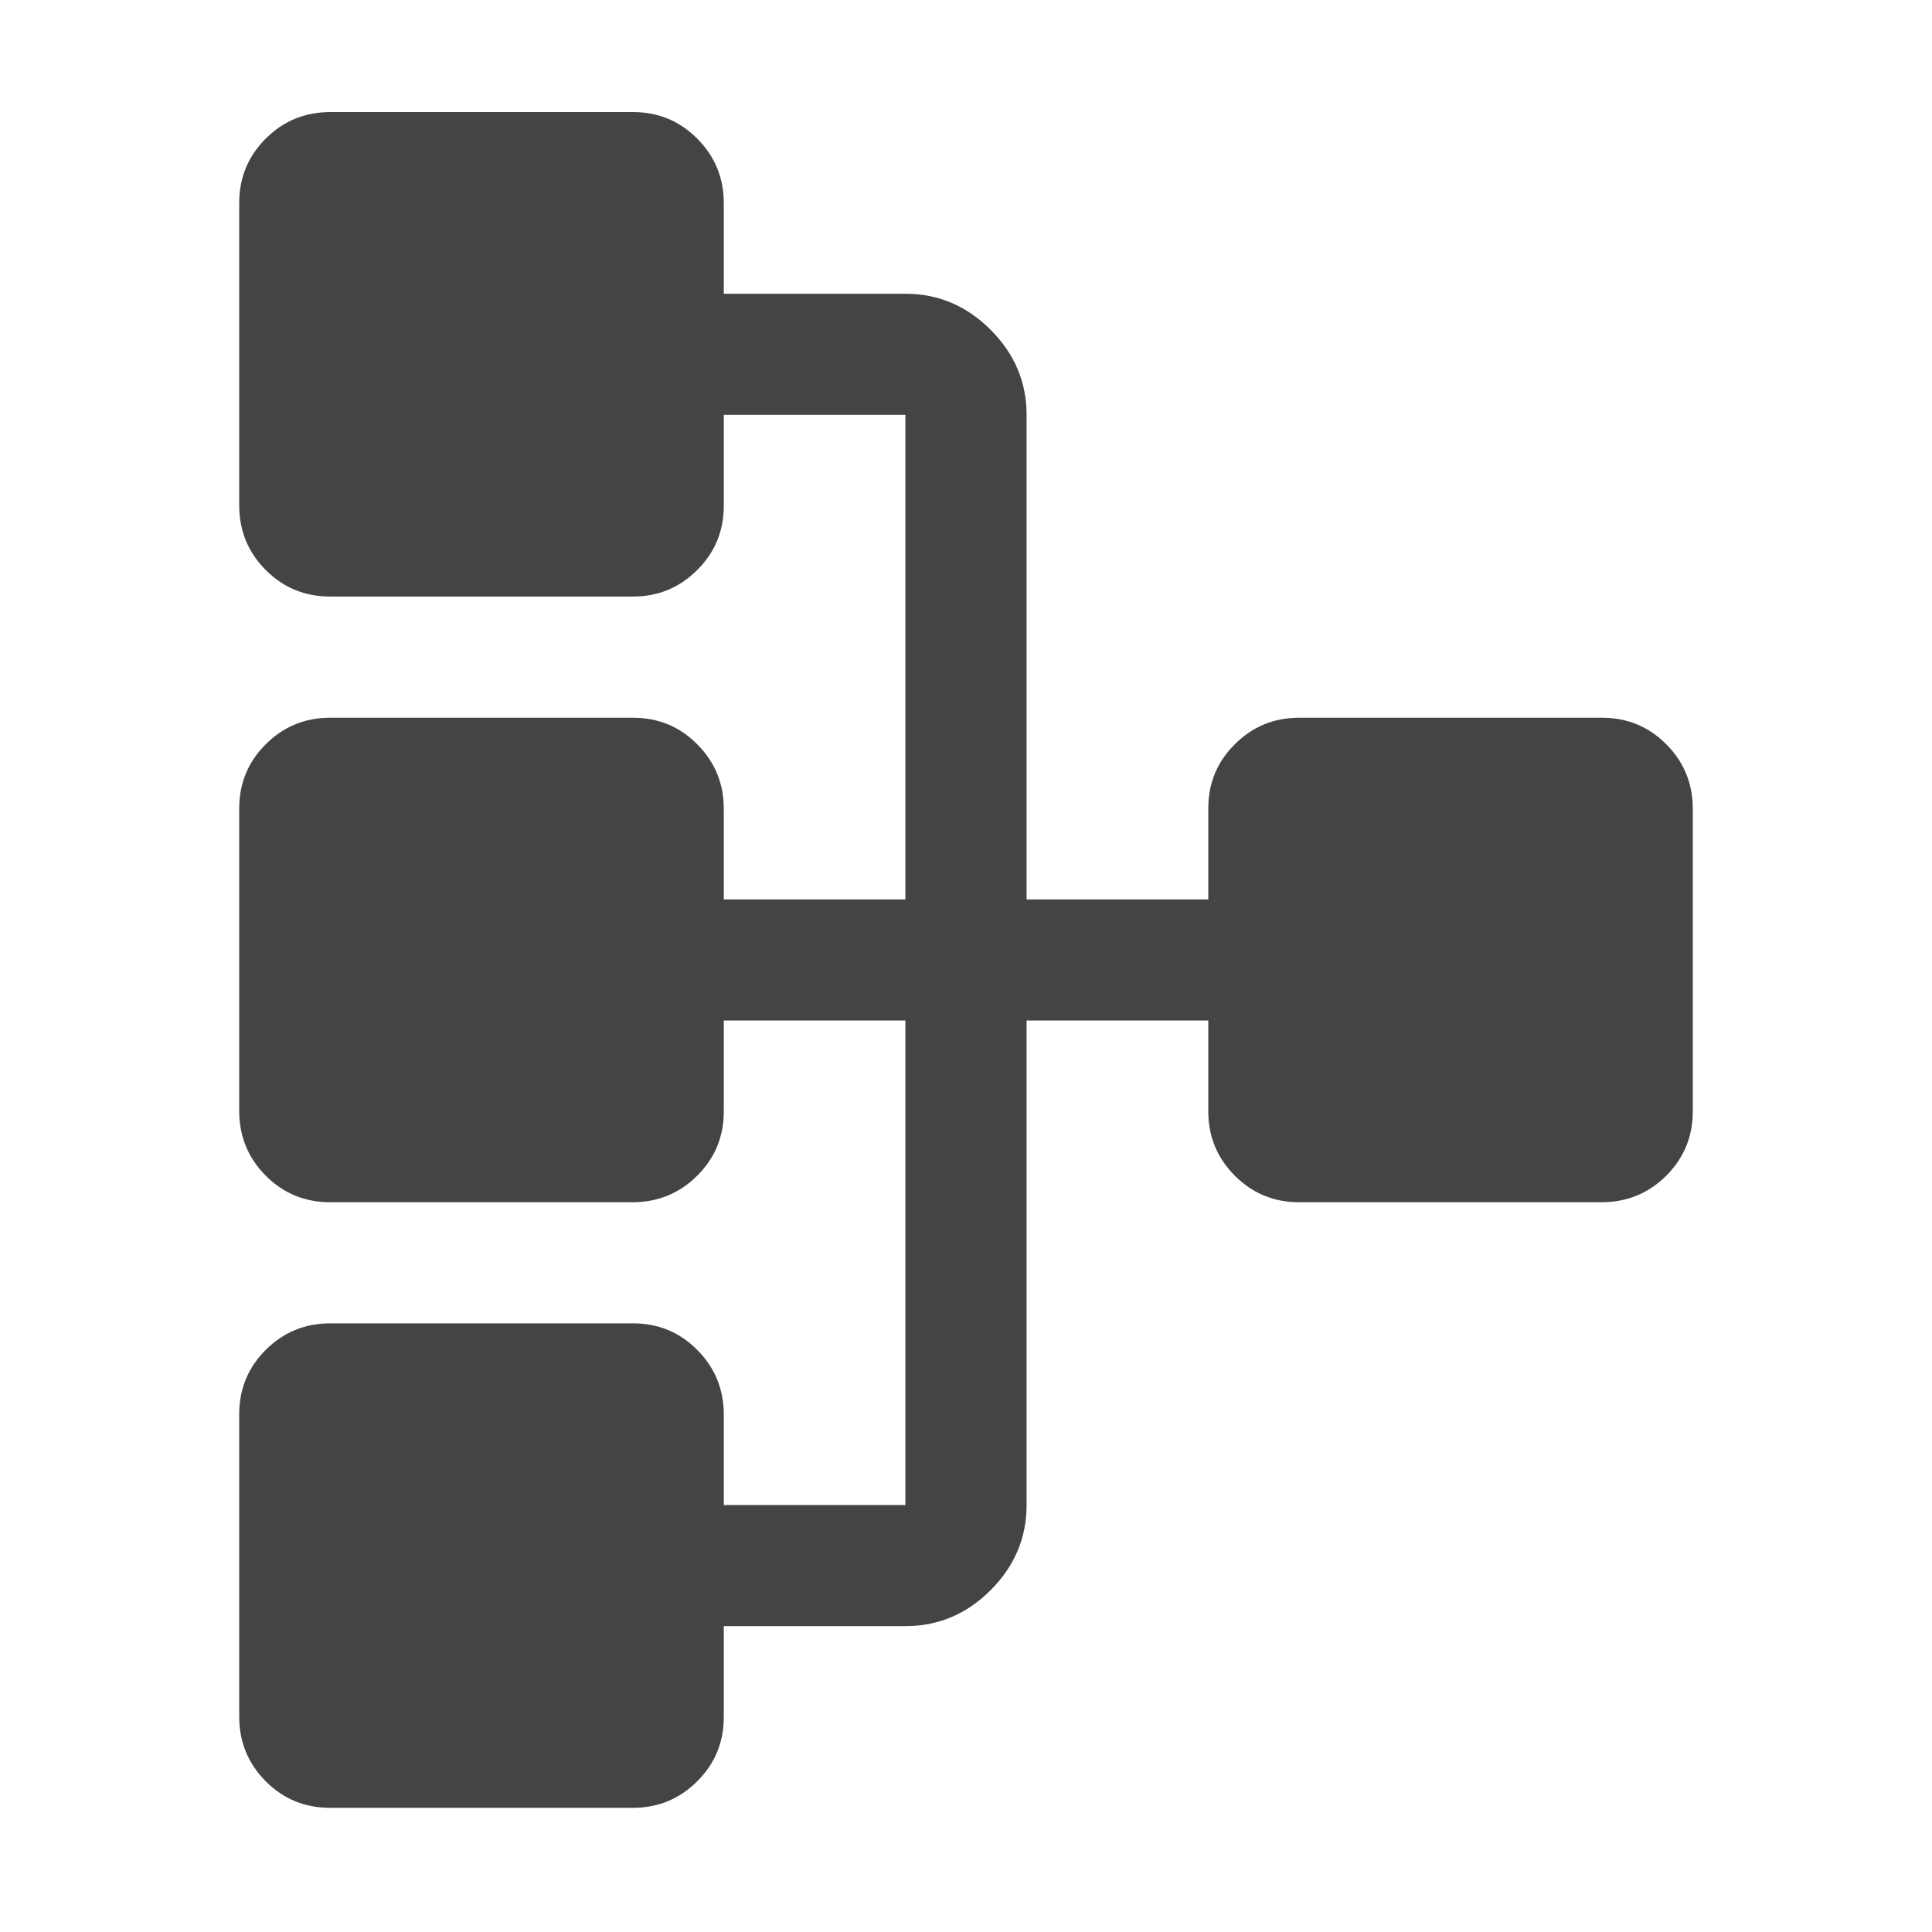 <?xml version="1.0" encoding="UTF-8" standalone="no"?>
<svg width="22px" height="22px" viewBox="0 0 22 22" version="1.1" xmlns="http://www.w3.org/2000/svg" xmlns:xlink="http://www.w3.org/1999/xlink">
    <defs></defs>
    <g id="Page-1" stroke="none" stroke-width="1" fill="none" fill-rule="evenodd">
        <g id="enrichment-aggregation" fill="#444444">
            <path d="M20.31,15.069 L20.31,18.517 C20.31,18.805 20.21,19.049 20.008,19.25 C19.807,19.45 19.563,19.551 19.276,19.552 L15.828,19.552 C15.54,19.552 15.296,19.451 15.095,19.25 C14.894,19.048 14.794,18.804 14.793,18.517 L14.793,15.069 C14.793,14.781 14.894,14.537 15.095,14.337 C15.297,14.136 15.541,14.035 15.828,14.034 L16.862,14.034 L16.862,11.966 L11.345,11.966 L11.345,14.034 L12.379,14.034 C12.667,14.034 12.911,14.135 13.112,14.337 C13.312,14.538 13.413,14.782 13.414,15.069 L13.414,18.517 C13.414,18.805 13.313,19.049 13.112,19.25 C12.91,19.45 12.666,19.551 12.379,19.552 L8.931,19.552 C8.643,19.552 8.399,19.451 8.199,19.25 C7.998,19.048 7.897,18.804 7.897,18.517 L7.897,15.069 C7.897,14.781 7.997,14.537 8.199,14.337 C8.4,14.136 8.644,14.035 8.931,14.034 L9.966,14.034 L9.966,11.966 L4.448,11.966 L4.448,14.034 L5.483,14.034 C5.77,14.034 6.014,14.135 6.215,14.337 C6.416,14.538 6.517,14.782 6.517,15.069 L6.517,18.517 C6.517,18.805 6.416,19.049 6.215,19.25 C6.014,19.45 5.77,19.551 5.483,19.552 L2.034,19.552 C1.747,19.552 1.503,19.451 1.302,19.25 C1.101,19.048 1.001,18.804 1,18.517 L1,15.069 C1,14.781 1.101,14.537 1.302,14.337 C1.503,14.136 1.748,14.035 2.034,14.034 L3.069,14.034 L3.069,11.966 C3.069,11.592 3.206,11.269 3.479,10.996 C3.752,10.723 4.075,10.586 4.448,10.586 L9.966,10.586 L9.966,8.517 L8.931,8.517 C8.643,8.517 8.399,8.417 8.199,8.215 C7.998,8.014 7.897,7.77 7.897,7.483 L7.897,4.034 C7.897,3.747 7.997,3.503 8.199,3.302 C8.4,3.101 8.644,3.001 8.931,3 L12.379,3 C12.667,3 12.911,3.101 13.112,3.302 C13.312,3.503 13.413,3.748 13.414,4.034 L13.414,7.483 C13.414,7.77 13.313,8.014 13.112,8.215 C12.91,8.416 12.666,8.517 12.379,8.517 L11.345,8.517 L11.345,10.586 L16.862,10.586 C17.235,10.586 17.559,10.723 17.832,10.996 C18.105,11.269 18.241,11.592 18.241,11.966 L18.241,14.034 L19.276,14.034 C19.563,14.034 19.808,14.135 20.008,14.337 C20.209,14.538 20.31,14.782 20.31,15.069" id="Imported-Layers" transform="translate(11, 11.276) rotate(90) translate(-11, -11.276) "></path>
        </g>
    </g>
</svg>